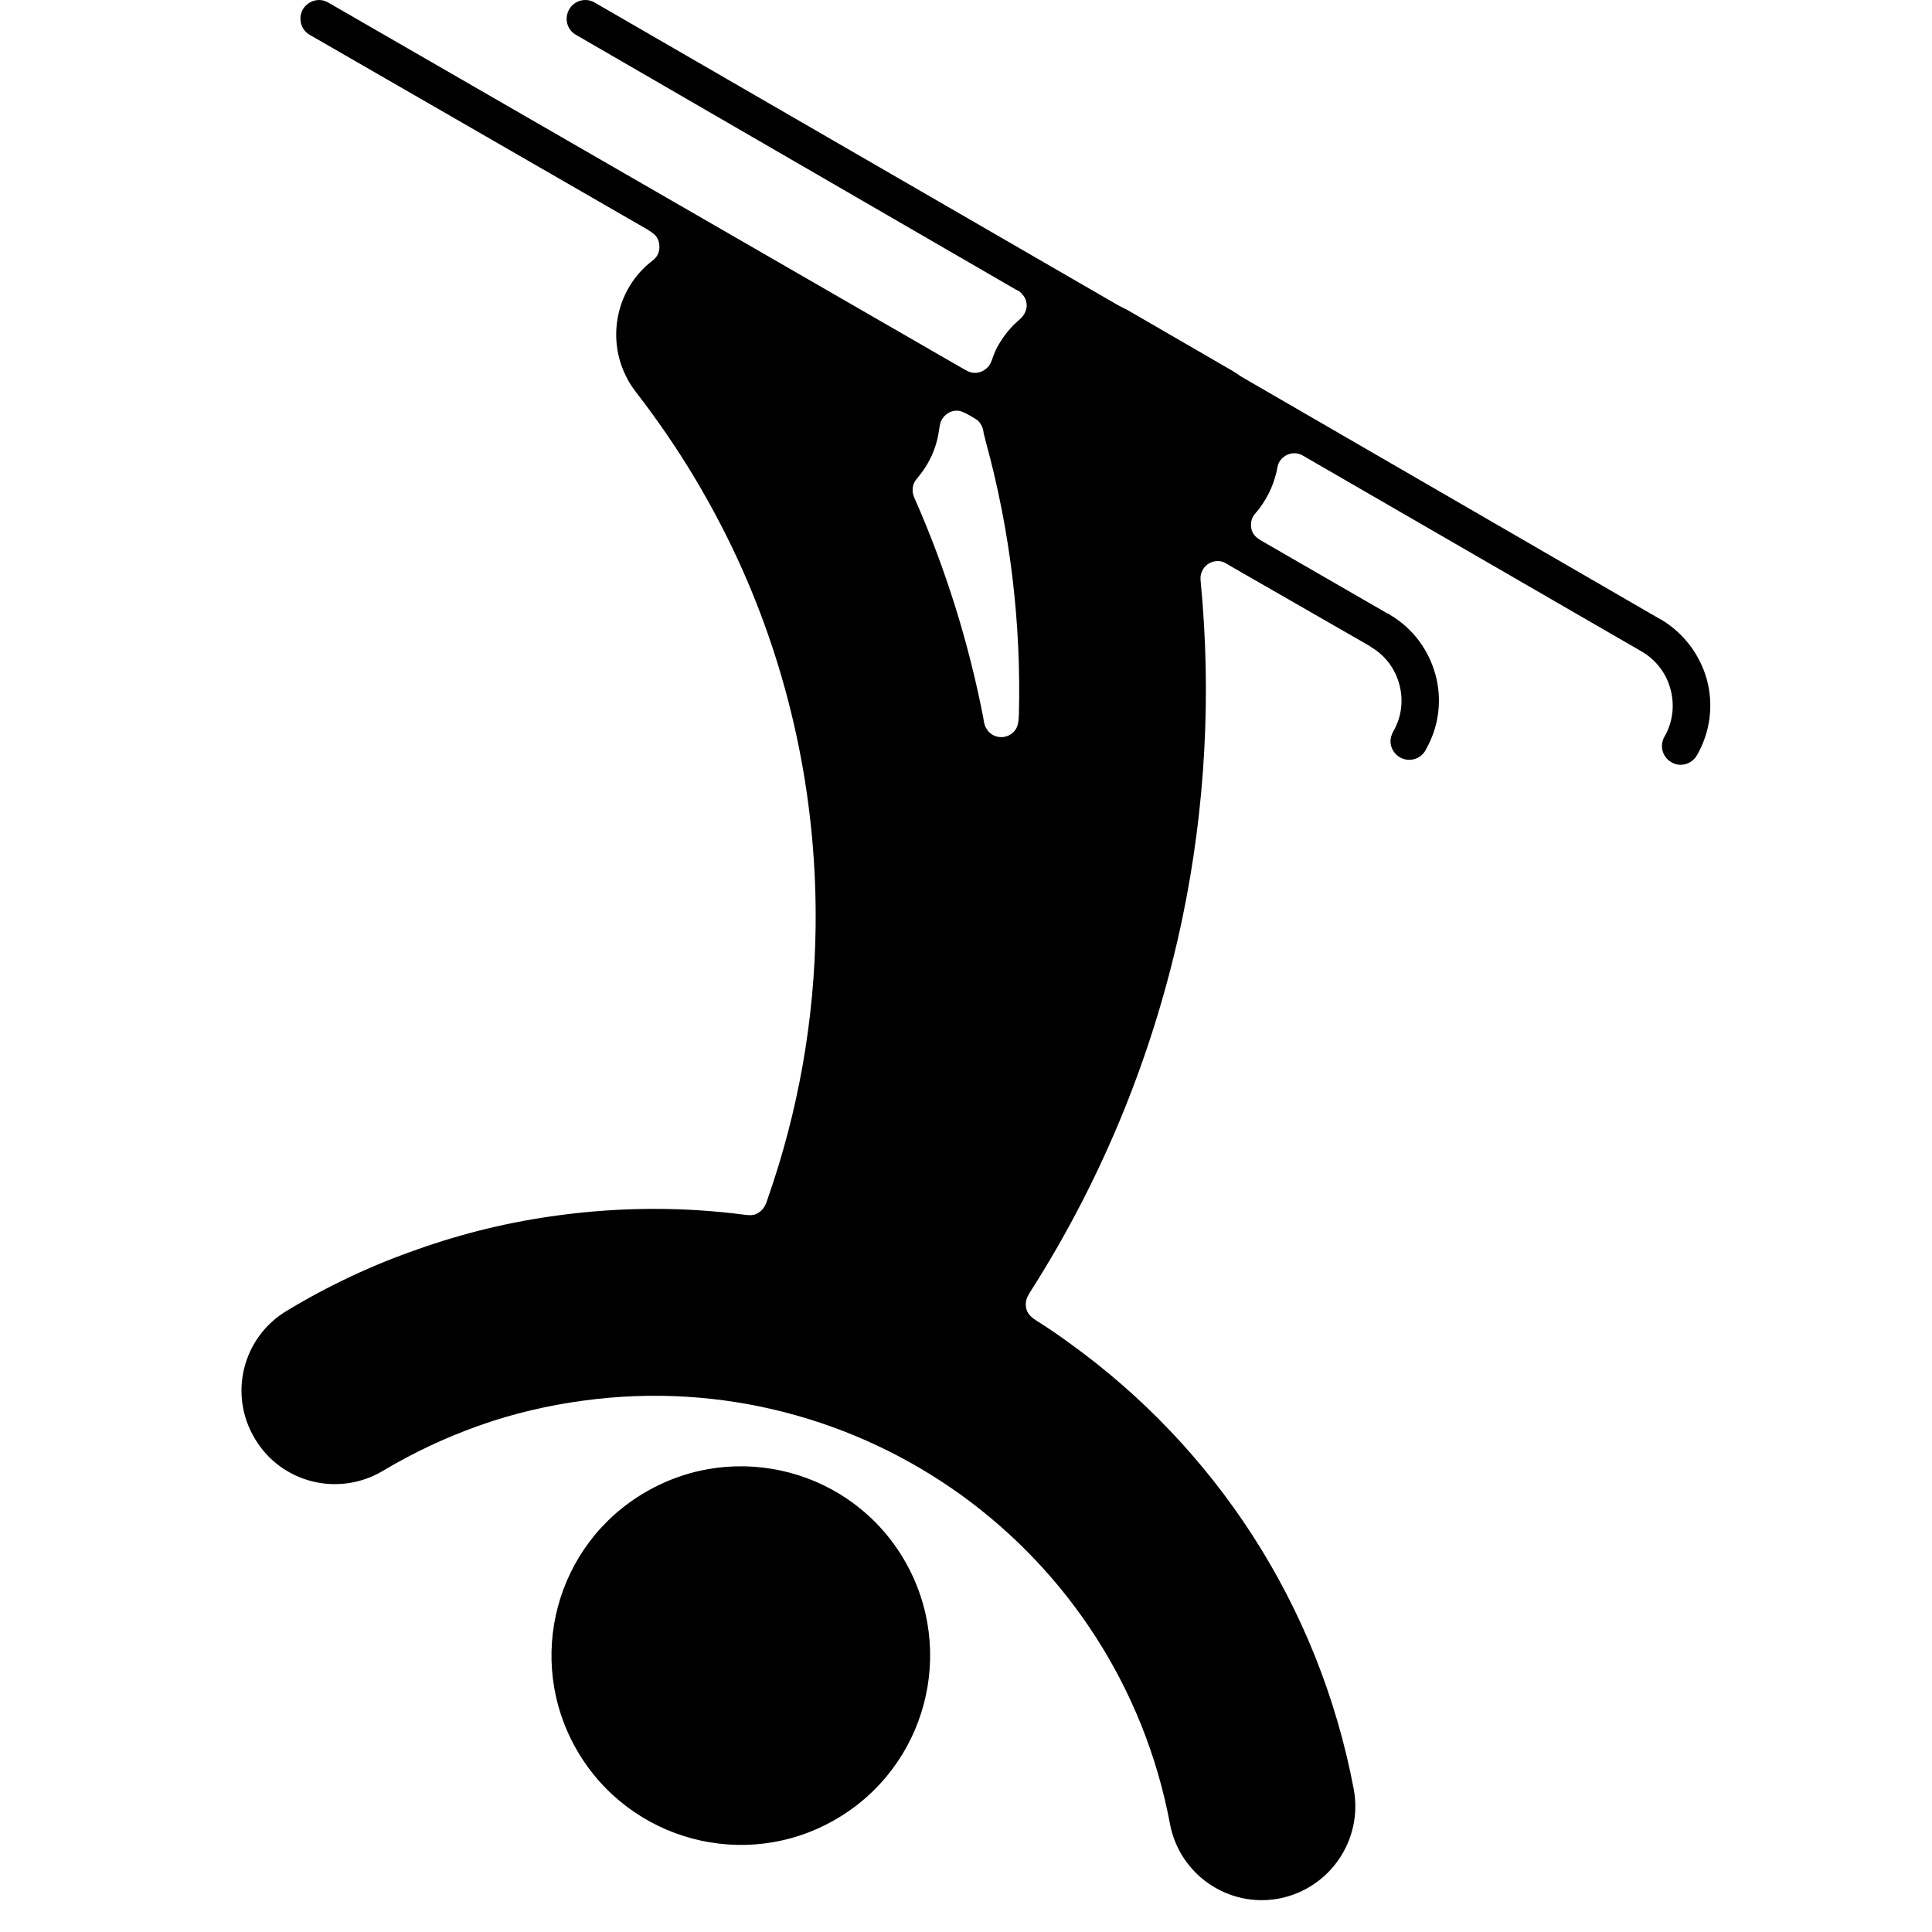 <?xml version="1.0" encoding="UTF-8"?>
<svg fill="rgba(255, 255, 255, 0.54)" width="32px" height="32px" viewBox="0 0 32 32" version="1.1" xmlns="http://www.w3.org/2000/svg" xmlns:xlink="http://www.w3.org/1999/xlink">
    <title>Freestyle skfing</title>
    <g id="页面-1" stroke="none" stroke-width="1" fill="none" fill-rule="evenodd">
        <g id="Outrights_icons" transform="translate(-488, -243)">
            <g id="Freestyle-skfing" transform="translate(488, 243)">
                <polygon id="Clip-2" points="0 0 32 0 32 32 0 32"></polygon>
                <path d="M16.2,6.969 C16.178,6.951 16.158,6.938 16.136,6.925 L16.031,6.864 C16.004,6.85 15.974,6.833 15.947,6.824 C15.917,6.811 15.884,6.802 15.847,6.802 C15.733,6.802 15.637,6.872 15.593,6.964 C15.567,7.013 15.562,7.073 15.553,7.126 C15.527,7.315 15.466,7.502 15.364,7.678 C15.324,7.748 15.275,7.818 15.226,7.879 C15.204,7.91 15.173,7.94 15.153,7.975 C15.129,8.015 15.116,8.063 15.116,8.116 C15.116,8.177 15.129,8.207 15.151,8.26 C15.667,9.429 16.044,10.646 16.285,11.881 C16.296,11.951 16.303,12.017 16.342,12.074 C16.392,12.156 16.48,12.209 16.583,12.209 C16.714,12.209 16.823,12.126 16.856,12.008 C16.871,11.955 16.871,11.894 16.876,11.841 C16.915,10.327 16.736,8.798 16.324,7.301 C16.316,7.262 16.307,7.227 16.296,7.192 C16.289,7.148 16.285,7.109 16.267,7.069 C16.249,7.03 16.227,6.995 16.2,6.969 M12.489,20.12 C12.541,20.107 12.59,20.072 12.627,20.033 C12.673,19.98 12.69,19.932 12.71,19.87 C13.224,18.408 13.49,16.885 13.509,15.366 C13.535,13.339 13.133,11.316 12.292,9.425 C12.065,8.917 11.802,8.409 11.5,7.906 C11.206,7.415 10.88,6.942 10.528,6.487 C10.016,5.821 10.127,4.867 10.775,4.342 C10.803,4.32 10.834,4.298 10.856,4.272 C10.9,4.224 10.922,4.158 10.922,4.088 C10.922,4.022 10.905,3.965 10.869,3.917 C10.825,3.86 10.775,3.838 10.72,3.799 L5.13,0.577 C4.983,0.494 4.933,0.305 5.016,0.156 C5.103,0.008 5.292,-0.045 5.438,0.043 L15.928,6.093 C16.003,6.133 16.057,6.176 16.149,6.176 C16.227,6.176 16.3,6.141 16.353,6.089 C16.412,6.032 16.425,5.97 16.451,5.9 C16.477,5.83 16.508,5.76 16.549,5.695 C16.638,5.546 16.745,5.415 16.867,5.31 C16.898,5.283 16.924,5.261 16.948,5.226 C16.981,5.182 17.005,5.121 17.005,5.06 C17.005,4.994 16.981,4.928 16.94,4.885 C16.906,4.837 16.876,4.819 16.827,4.797 L9.54,0.577 C9.391,0.494 9.341,0.305 9.429,0.152 C9.512,0.008 9.705,-0.045 9.851,0.043 L18.518,5.055 C18.566,5.082 18.616,5.104 18.666,5.13 L20.404,6.137 C20.462,6.172 20.51,6.202 20.557,6.237 L27.501,10.257 C27.506,10.257 27.514,10.261 27.519,10.265 C27.904,10.498 28.162,10.861 28.272,11.259 C28.381,11.666 28.333,12.117 28.106,12.511 C28.017,12.66 27.829,12.712 27.683,12.625 C27.532,12.537 27.484,12.349 27.569,12.201 C27.712,11.955 27.737,11.67 27.67,11.421 C27.604,11.167 27.444,10.944 27.206,10.799 C27.201,10.799 27.197,10.795 27.19,10.79 L21.657,7.591 C21.582,7.546 21.528,7.507 21.437,7.507 C21.328,7.507 21.232,7.573 21.184,7.66 C21.162,7.704 21.151,7.774 21.142,7.822 C21.105,7.971 21.05,8.116 20.969,8.256 C20.934,8.317 20.895,8.374 20.853,8.431 C20.783,8.518 20.72,8.567 20.72,8.694 C20.72,8.82 20.783,8.891 20.886,8.952 L22.979,10.16 C22.998,10.164 23.013,10.173 23.027,10.186 C23.412,10.414 23.668,10.778 23.776,11.176 C23.885,11.574 23.841,12.017 23.622,12.406 C23.574,12.511 23.467,12.585 23.342,12.585 C23.171,12.585 23.031,12.446 23.031,12.275 C23.031,12.222 23.049,12.17 23.075,12.117 C23.219,11.872 23.246,11.592 23.178,11.338 C23.11,11.08 22.944,10.852 22.699,10.712 L22.699,10.707 L20.374,9.372 C20.304,9.328 20.256,9.293 20.168,9.293 C20.046,9.293 19.938,9.372 19.901,9.482 C19.879,9.543 19.883,9.582 19.888,9.643 C20.068,11.513 19.962,13.386 19.586,15.199 C19.131,17.379 18.29,19.473 17.077,21.377 C17.031,21.451 16.99,21.508 16.99,21.604 C16.99,21.727 17.055,21.801 17.156,21.867 C17.353,21.99 17.545,22.121 17.729,22.257 C20.103,23.969 21.84,26.556 22.423,29.638 C22.576,30.478 22.024,31.284 21.184,31.446 C20.343,31.604 19.535,31.048 19.378,30.207 C18.951,27.935 17.668,26.026 15.924,24.765 C14.175,23.504 11.961,22.887 9.668,23.198 C9.078,23.277 8.501,23.412 7.945,23.609 C7.389,23.806 6.853,24.056 6.342,24.362 C5.607,24.8 4.657,24.564 4.221,23.828 C3.781,23.097 4.017,22.147 4.753,21.709 C5.441,21.293 6.167,20.952 6.925,20.69 C7.68,20.422 8.462,20.234 9.256,20.129 C10.298,19.989 11.334,19.989 12.331,20.12 C12.397,20.125 12.424,20.133 12.489,20.12 M13.837,30.137 C12.34,31.004 10.423,30.487 9.556,28.99 C8.689,27.489 9.201,25.571 10.703,24.708 C12.204,23.841 14.12,24.354 14.985,25.851 C15.851,27.352 15.339,29.27 13.837,30.137" id="Fill-1" fill="currentColor"></path>
            </g>
        </g>
    </g>
</svg>